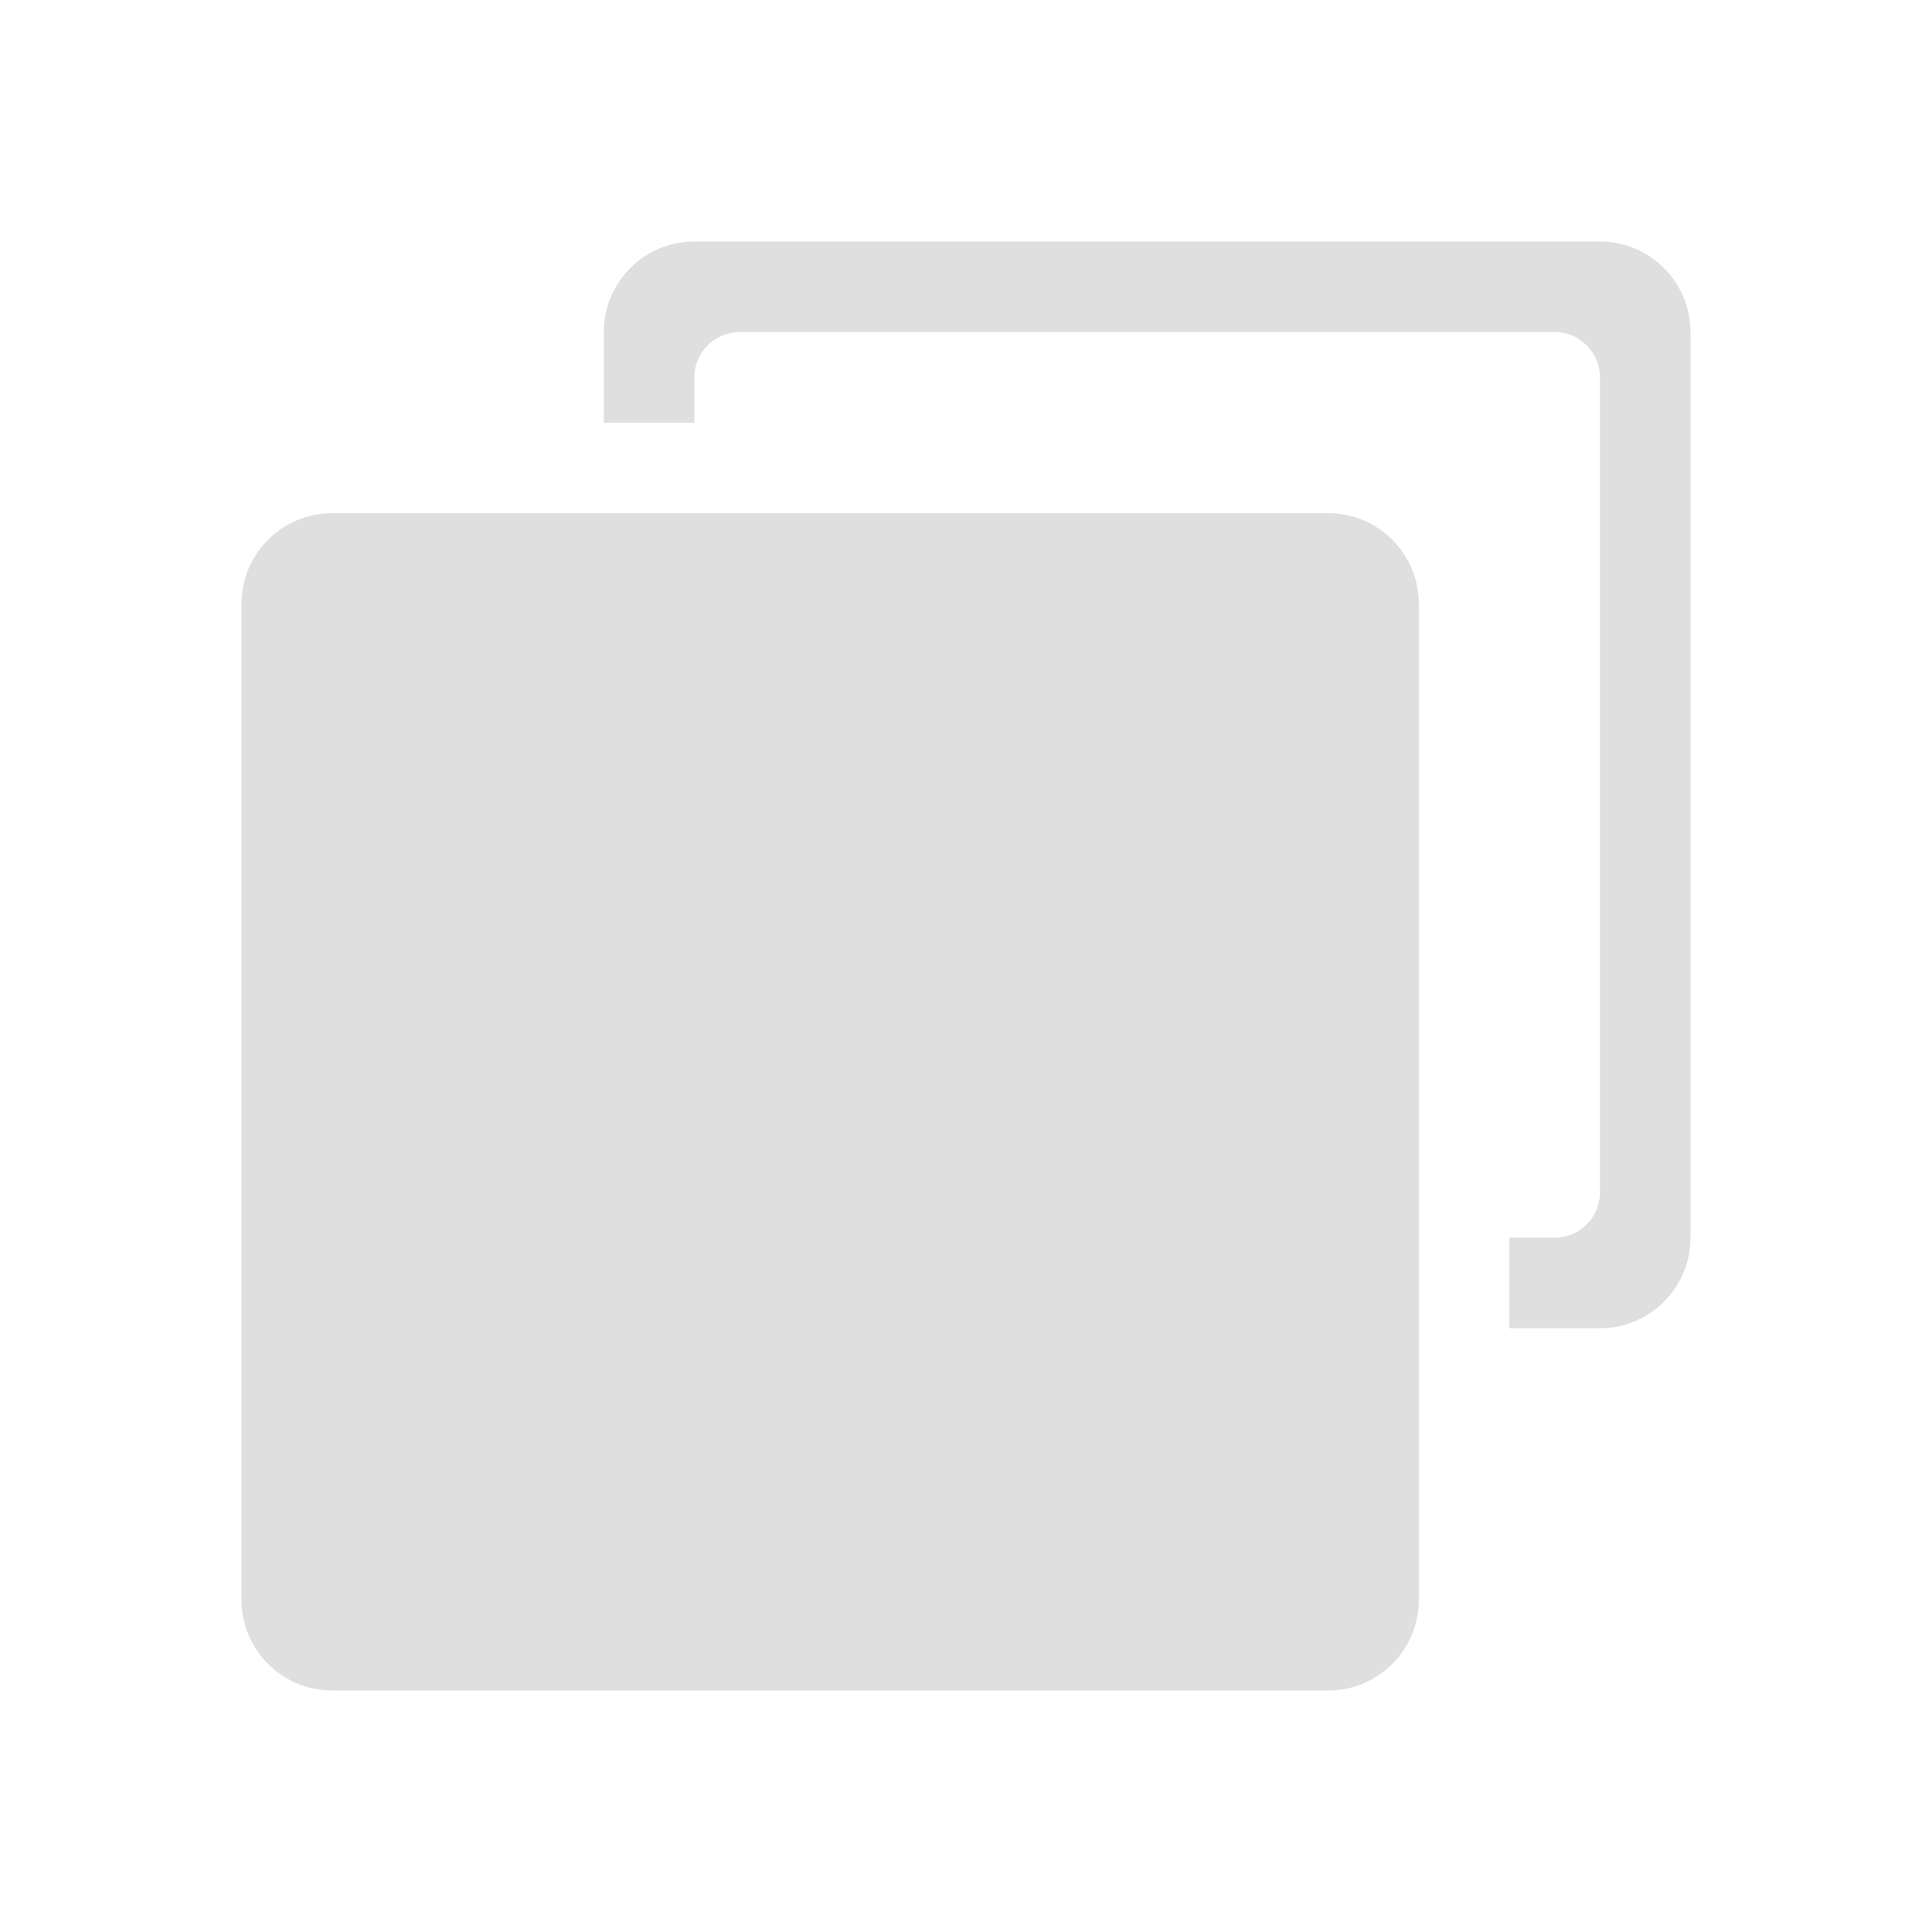 <svg viewBox="0 0 16 16" xmlns="http://www.w3.org/2000/svg"><path d="m11 4.25h-8.25c-.414 0-.75.336-.75.75v8.25c0 .414.336.75.75.75h8.25c.414 0 .75-.336.75-.75v-8.25c0-.414-.336-.75-.75-.75zm2.25-2.25h-7.5c-.414 0-.75.336-.75.75v.75h.75v-.375c0-.207.168-.375.375-.375h6.75c.207 0 .375.168.375.375v6.75c0 .207-.168.375-.375.375h-.375v.75h.75c.414 0 .75-.336.75-.75v-7.5c0-.414-.336-.75-.75-.75z" fill="#dfdfdf"/></svg>